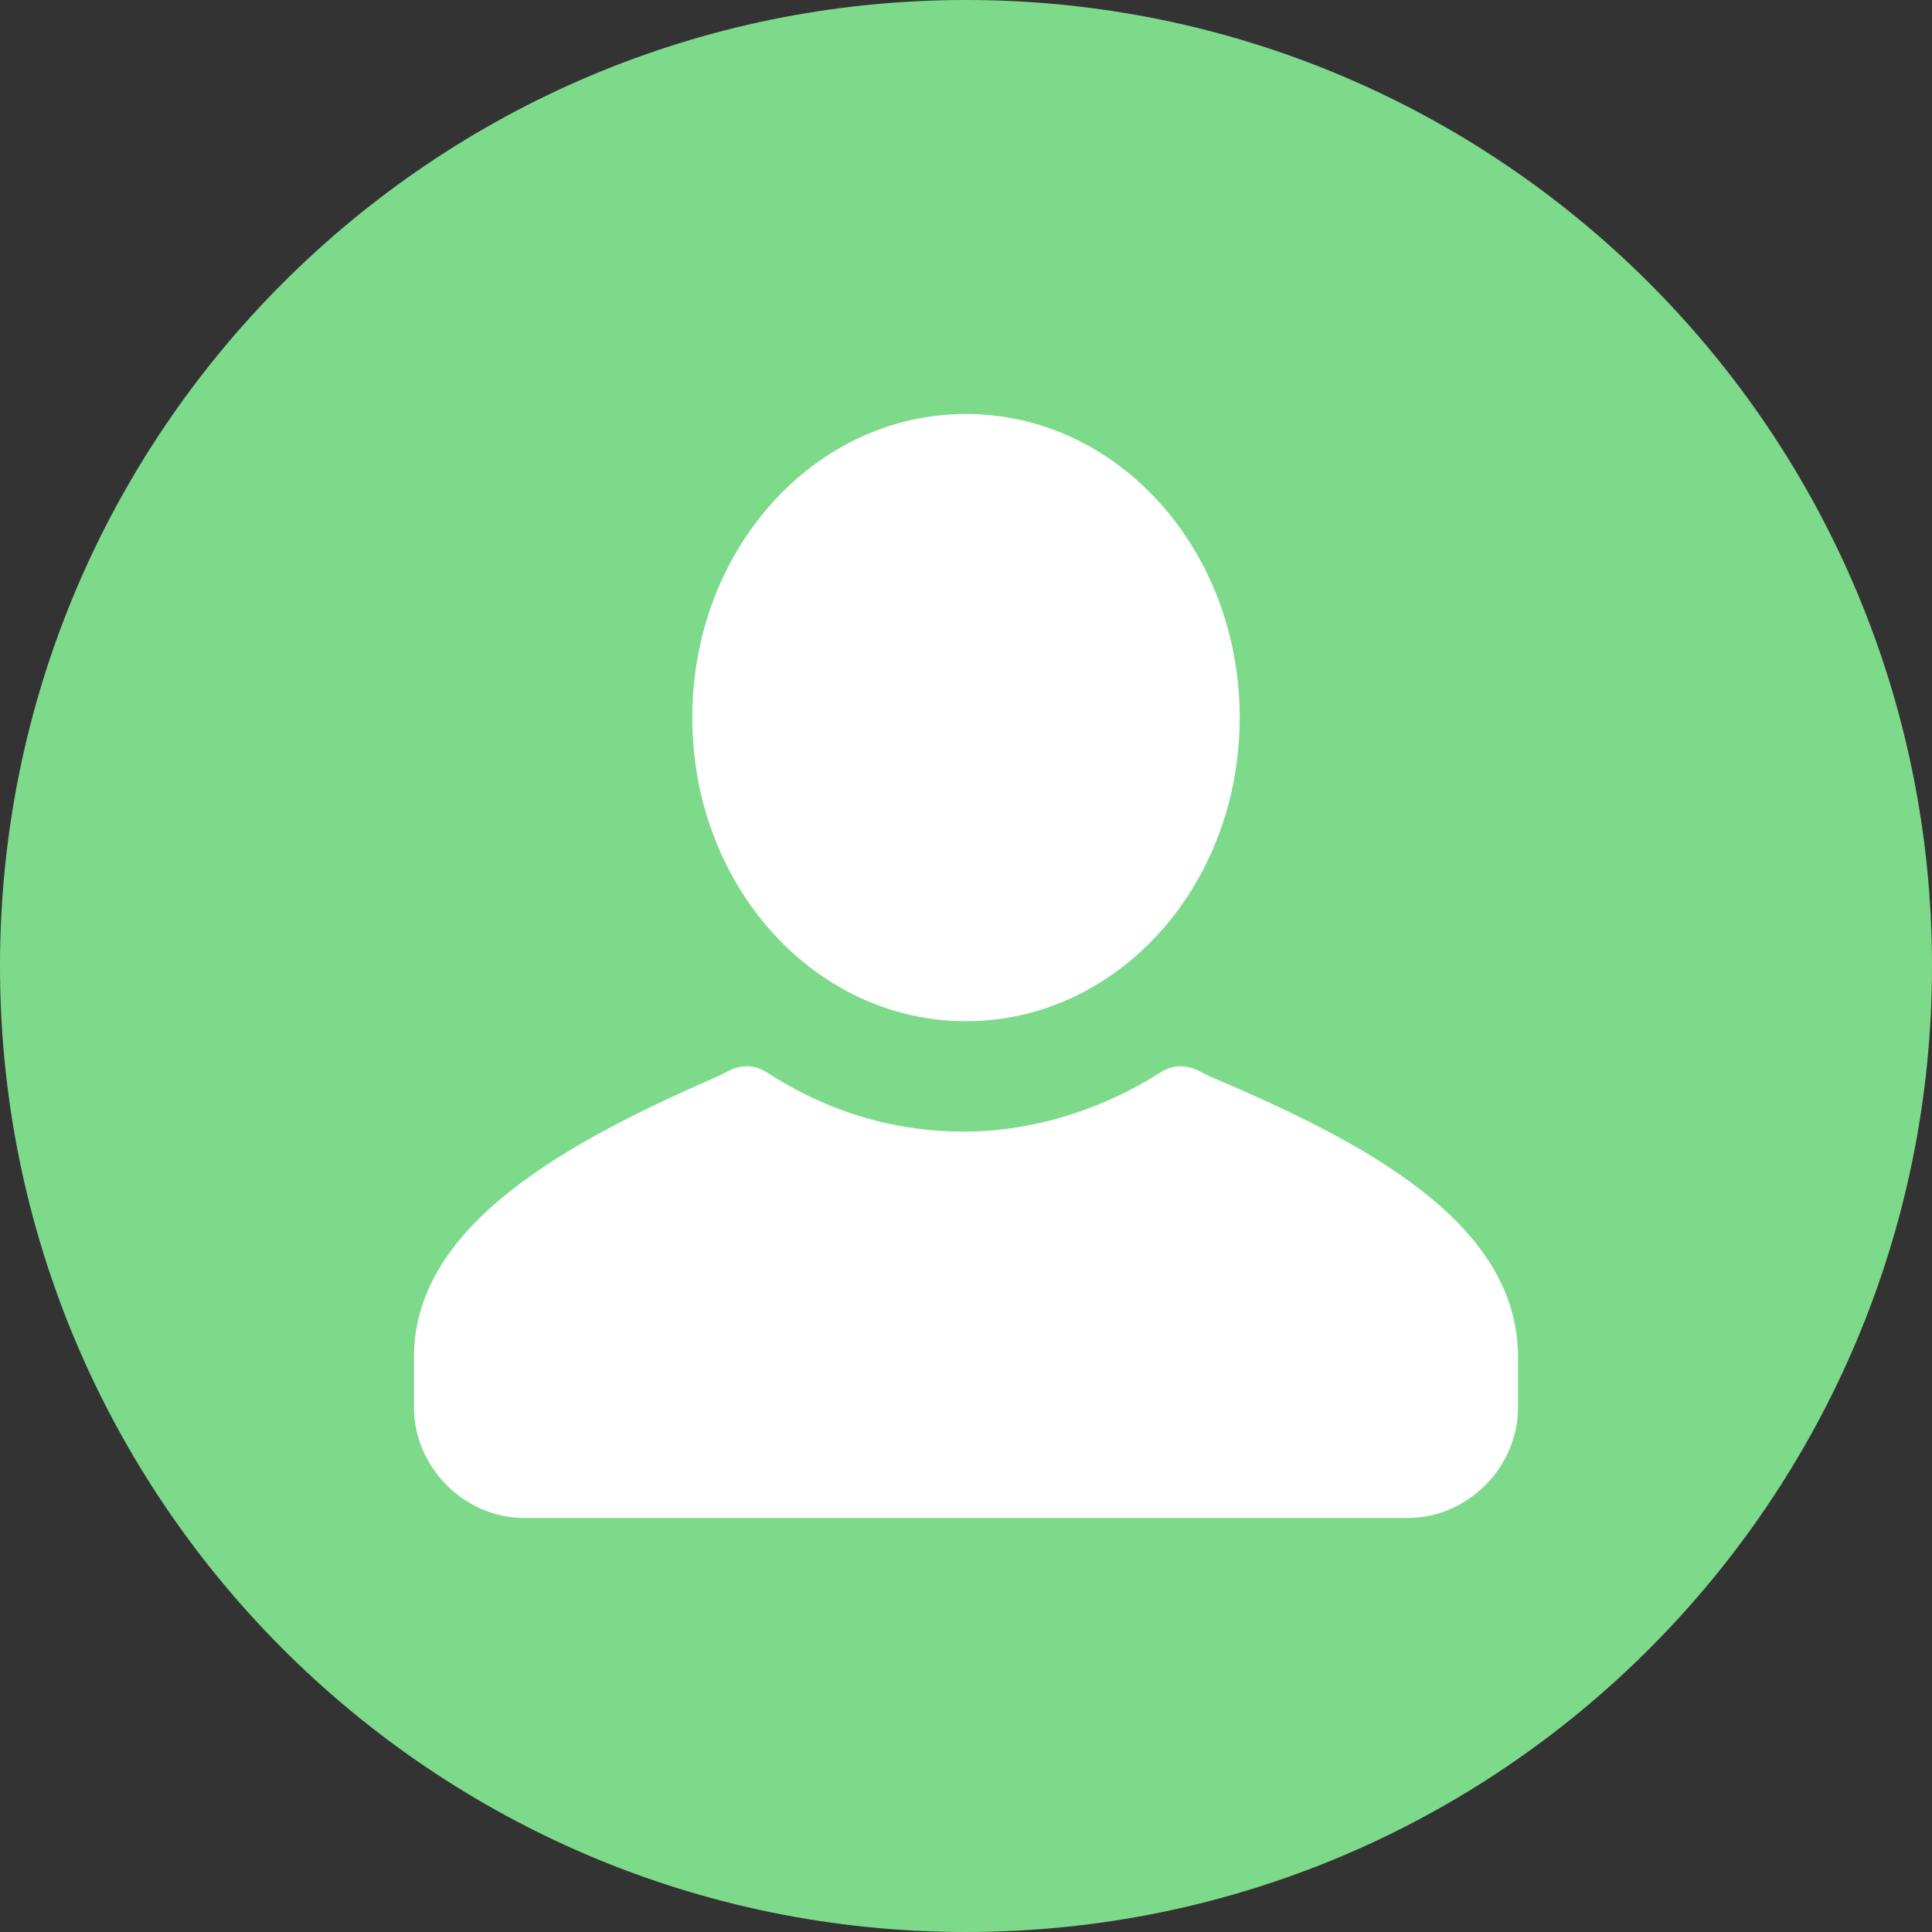 <svg width="200" height="200" viewBox="0 0 200 200" fill="none" xmlns="http://www.w3.org/2000/svg">
<rect x="0" y="0" width="200" height="200" fill="#333333" stroke="none"/>
<path d="M0 100C0 44.772 44.772 0 100 0V0C155.228 0 200 44.772 200 100V100C200 155.228 155.228 200 100 200V200C44.772 200 0 155.228 0 100V100Z" fill="#7EDA8B"/>
<path fill-rule="evenodd" clip-rule="evenodd" d="M157.143 140.476V145.714C157.143 151.905 151.905 157.143 145.714 157.143H54.286C48.095 157.143 42.857 151.905 42.857 145.714V140.476C42.857 126.666 59.048 118.095 74.286 111.428L75.714 110.714C76.905 110.238 78.095 110.238 79.286 110.952C85.476 115 92.381 117.143 99.762 117.143C107.143 117.143 114.286 114.762 120.238 110.952C121.429 110.238 122.619 110.238 123.81 110.714L125.238 111.428C140.952 118.095 157.143 126.428 157.143 140.476V140.476ZM100 42.857C115.714 42.857 128.333 56.905 128.333 74.285C128.333 91.666 115.714 105.714 100 105.714C84.286 105.714 71.667 91.666 71.667 74.285C71.667 56.905 84.286 42.857 100 42.857Z" fill="white"/>
</svg>
